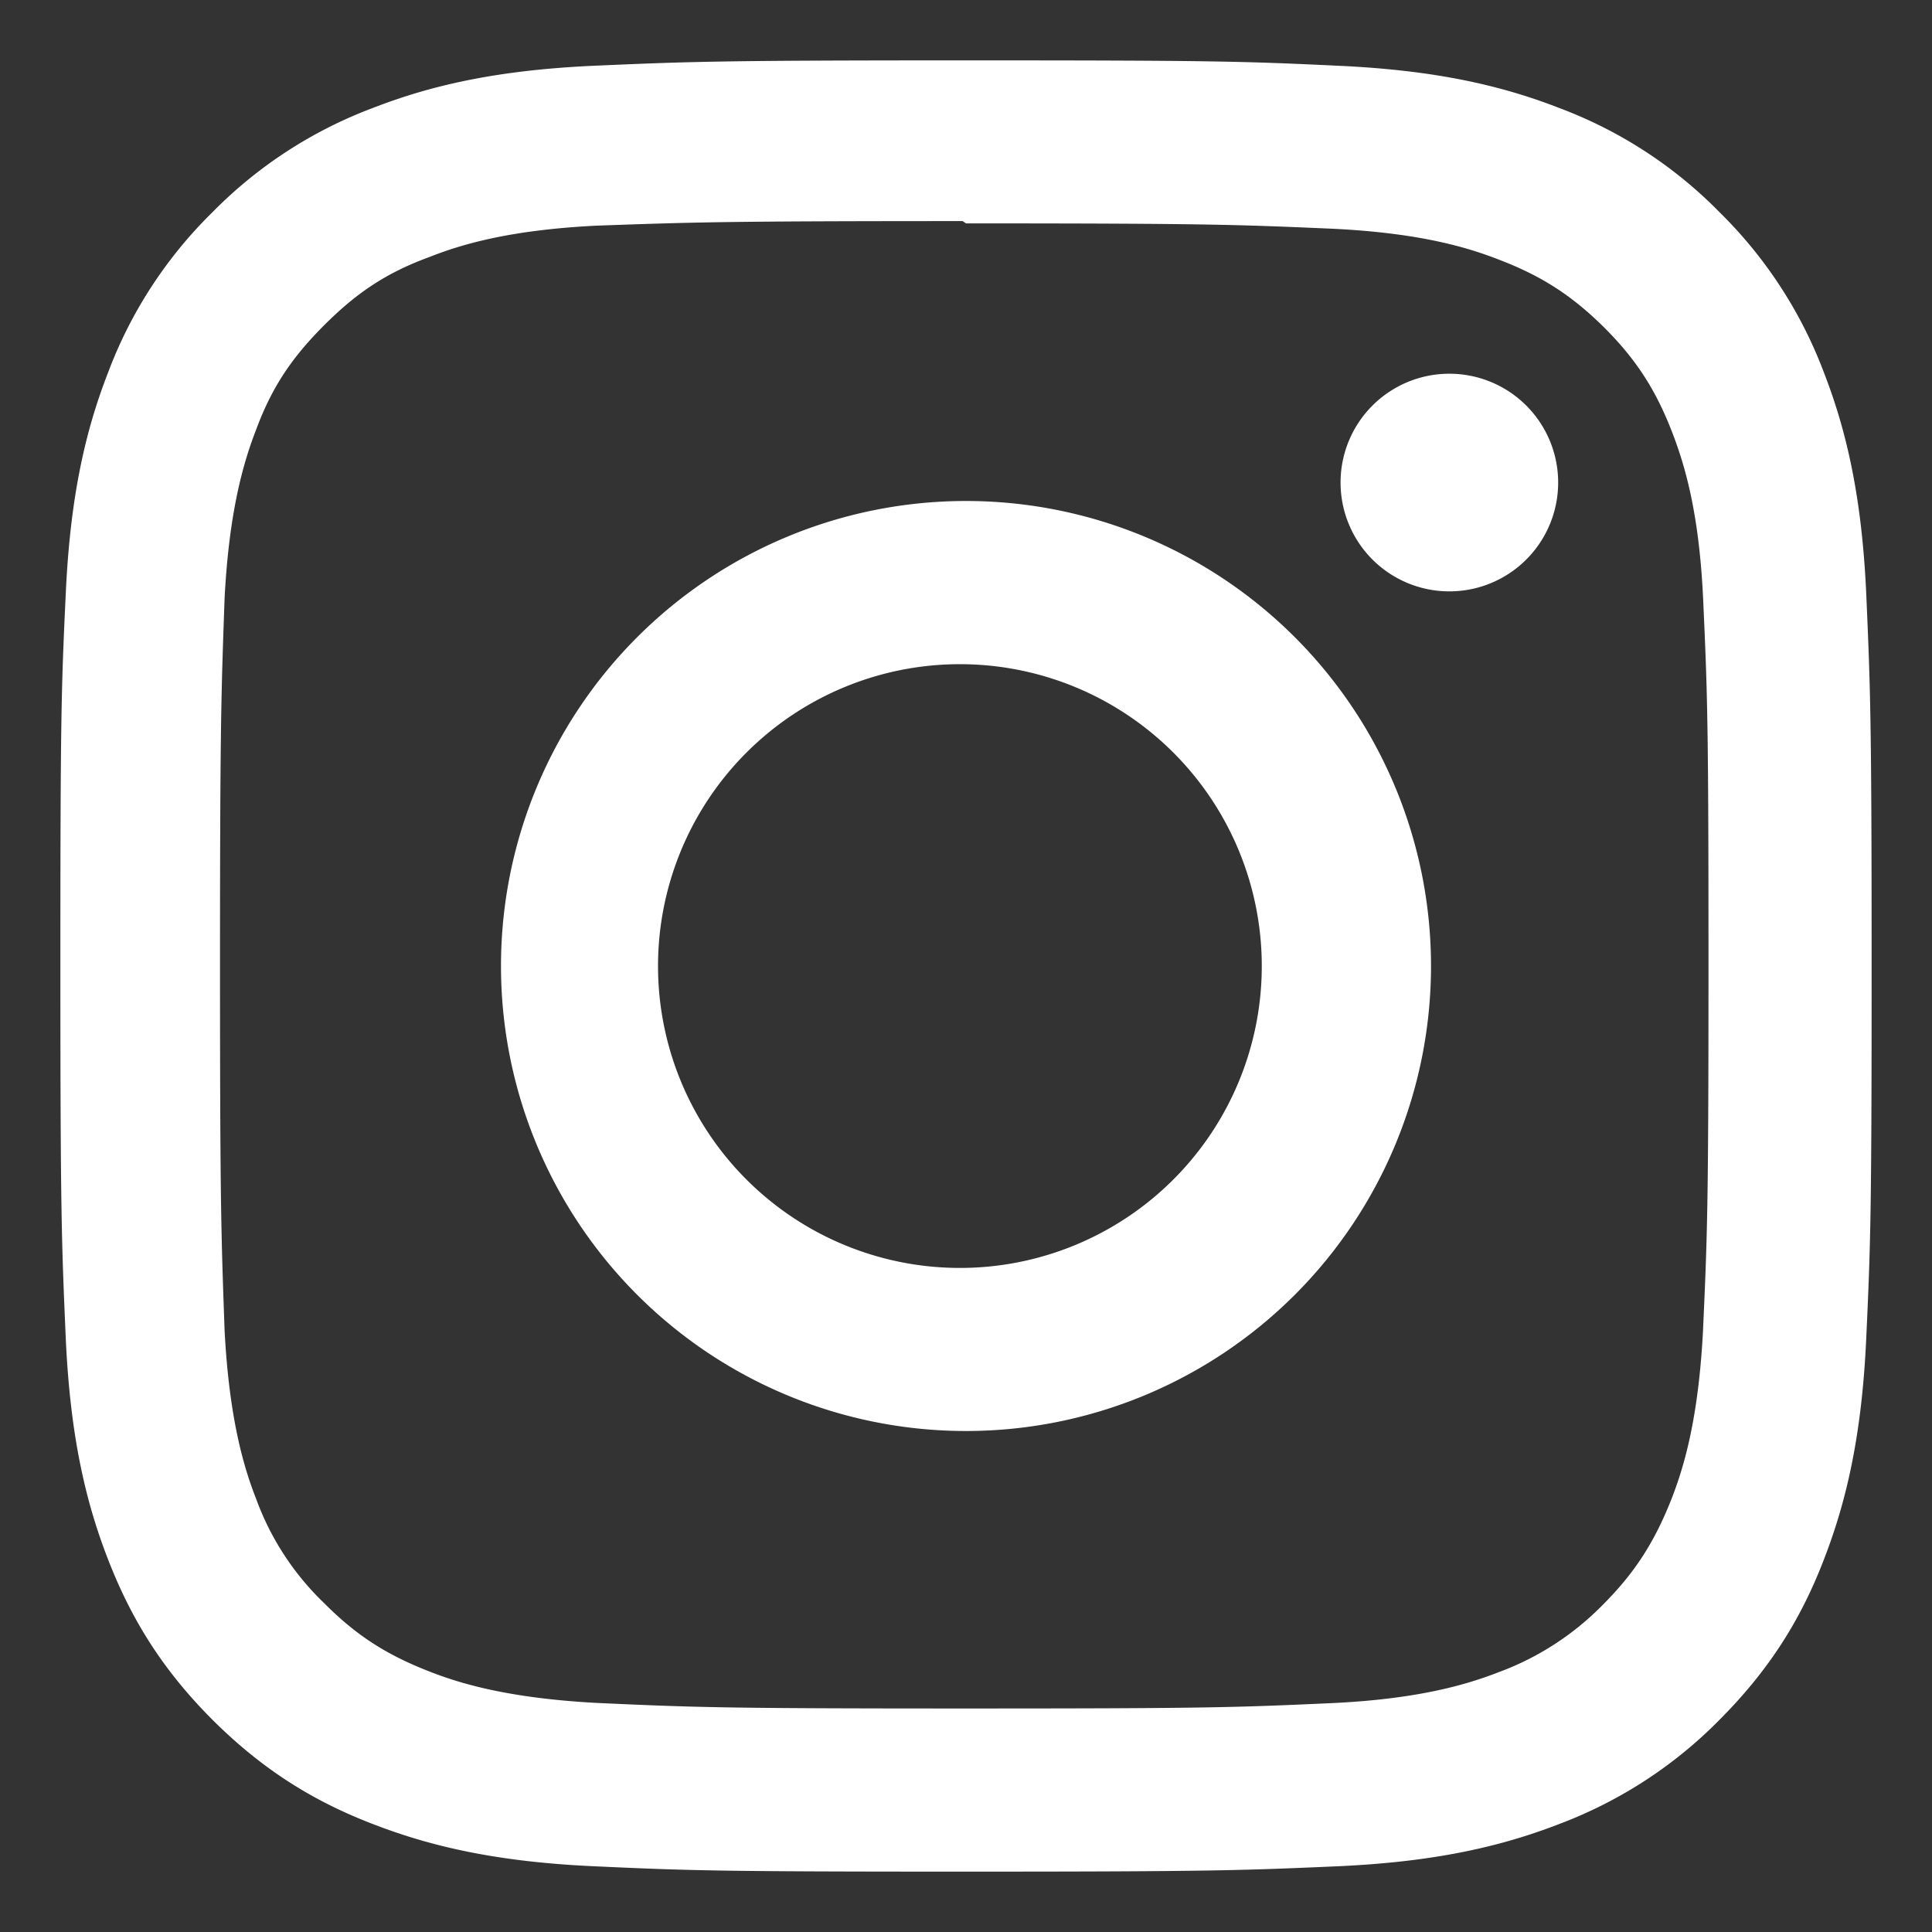<svg width="16" height="16" xmlns="http://www.w3.org/2000/svg">
    <rect width="100%" height="100%" fill="#333333" stroke="none"/>
    <path d="M8 .5C5.963.5 5.708.51 4.908.545c-.799.037-1.342.163-1.82.349a3.673 3.673 0 0 0-1.33.865 3.66 3.66 0 0 0-.864 1.329c-.186.478-.312 1.021-.349 1.82C.507 5.708.5 5.962.5 8c0 2.037.01 2.292.045 3.092.037.798.163 1.342.349 1.82.191.493.448.912.865 1.33.417.415.835.674 1.329.864.478.185 1.022.312 1.82.349.8.037 1.054.045 3.092.045 2.037 0 2.292-.01 3.092-.045.798-.037 1.342-.164 1.82-.349a3.686 3.686 0 0 0 1.33-.865c.415-.417.674-.834.864-1.329.185-.478.312-1.022.349-1.82.037-.8.045-1.055.045-3.092s-.01-2.292-.045-3.092c-.037-.798-.164-1.343-.349-1.82a3.681 3.681 0 0 0-.865-1.33 3.654 3.654 0 0 0-1.329-.864c-.478-.186-1.022-.312-1.82-.349C10.292.507 10.037.5 8 .5zm0 1.35c2.002 0 2.24.01 3.031.044.731.035 1.128.156 1.392.26.351.135.6.298.864.56.262.262.424.512.56.863.102.264.225.66.258 1.392.036.791.044 1.028.044 3.031 0 2.002-.01 2.24-.046 3.031-.039.731-.16 1.128-.264 1.392-.14.351-.299.6-.562.864a2.34 2.34 0 0 1-.862.56c-.262.102-.666.225-1.397.258-.796.036-1.03.044-3.037.044-2.007 0-2.241-.01-3.037-.046-.731-.039-1.135-.16-1.397-.264-.356-.14-.6-.299-.862-.562a2.277 2.277 0 0 1-.563-.862c-.103-.262-.224-.666-.262-1.397-.028-.787-.038-1.03-.038-3.027 0-1.998.01-2.242.038-3.038.038-.732.16-1.134.262-1.397.132-.356.3-.6.563-.863.262-.262.506-.43.862-.561.262-.104.657-.226 1.388-.263.797-.028 1.031-.038 3.037-.038L8 1.85zm0 2.299a3.851 3.851 0 1 0 0 7.702 3.851 3.851 0 0 0 0-7.702zM8 10.5a2.5 2.5 0 1 1-.001-4.999A2.5 2.5 0 0 1 8 10.5zm4.904-6.503a.9.9 0 1 1-1.802-.001.9.9 0 0 1 1.802 0z" fill="#FFF" fill-rule="evenodd"/>
</svg>
